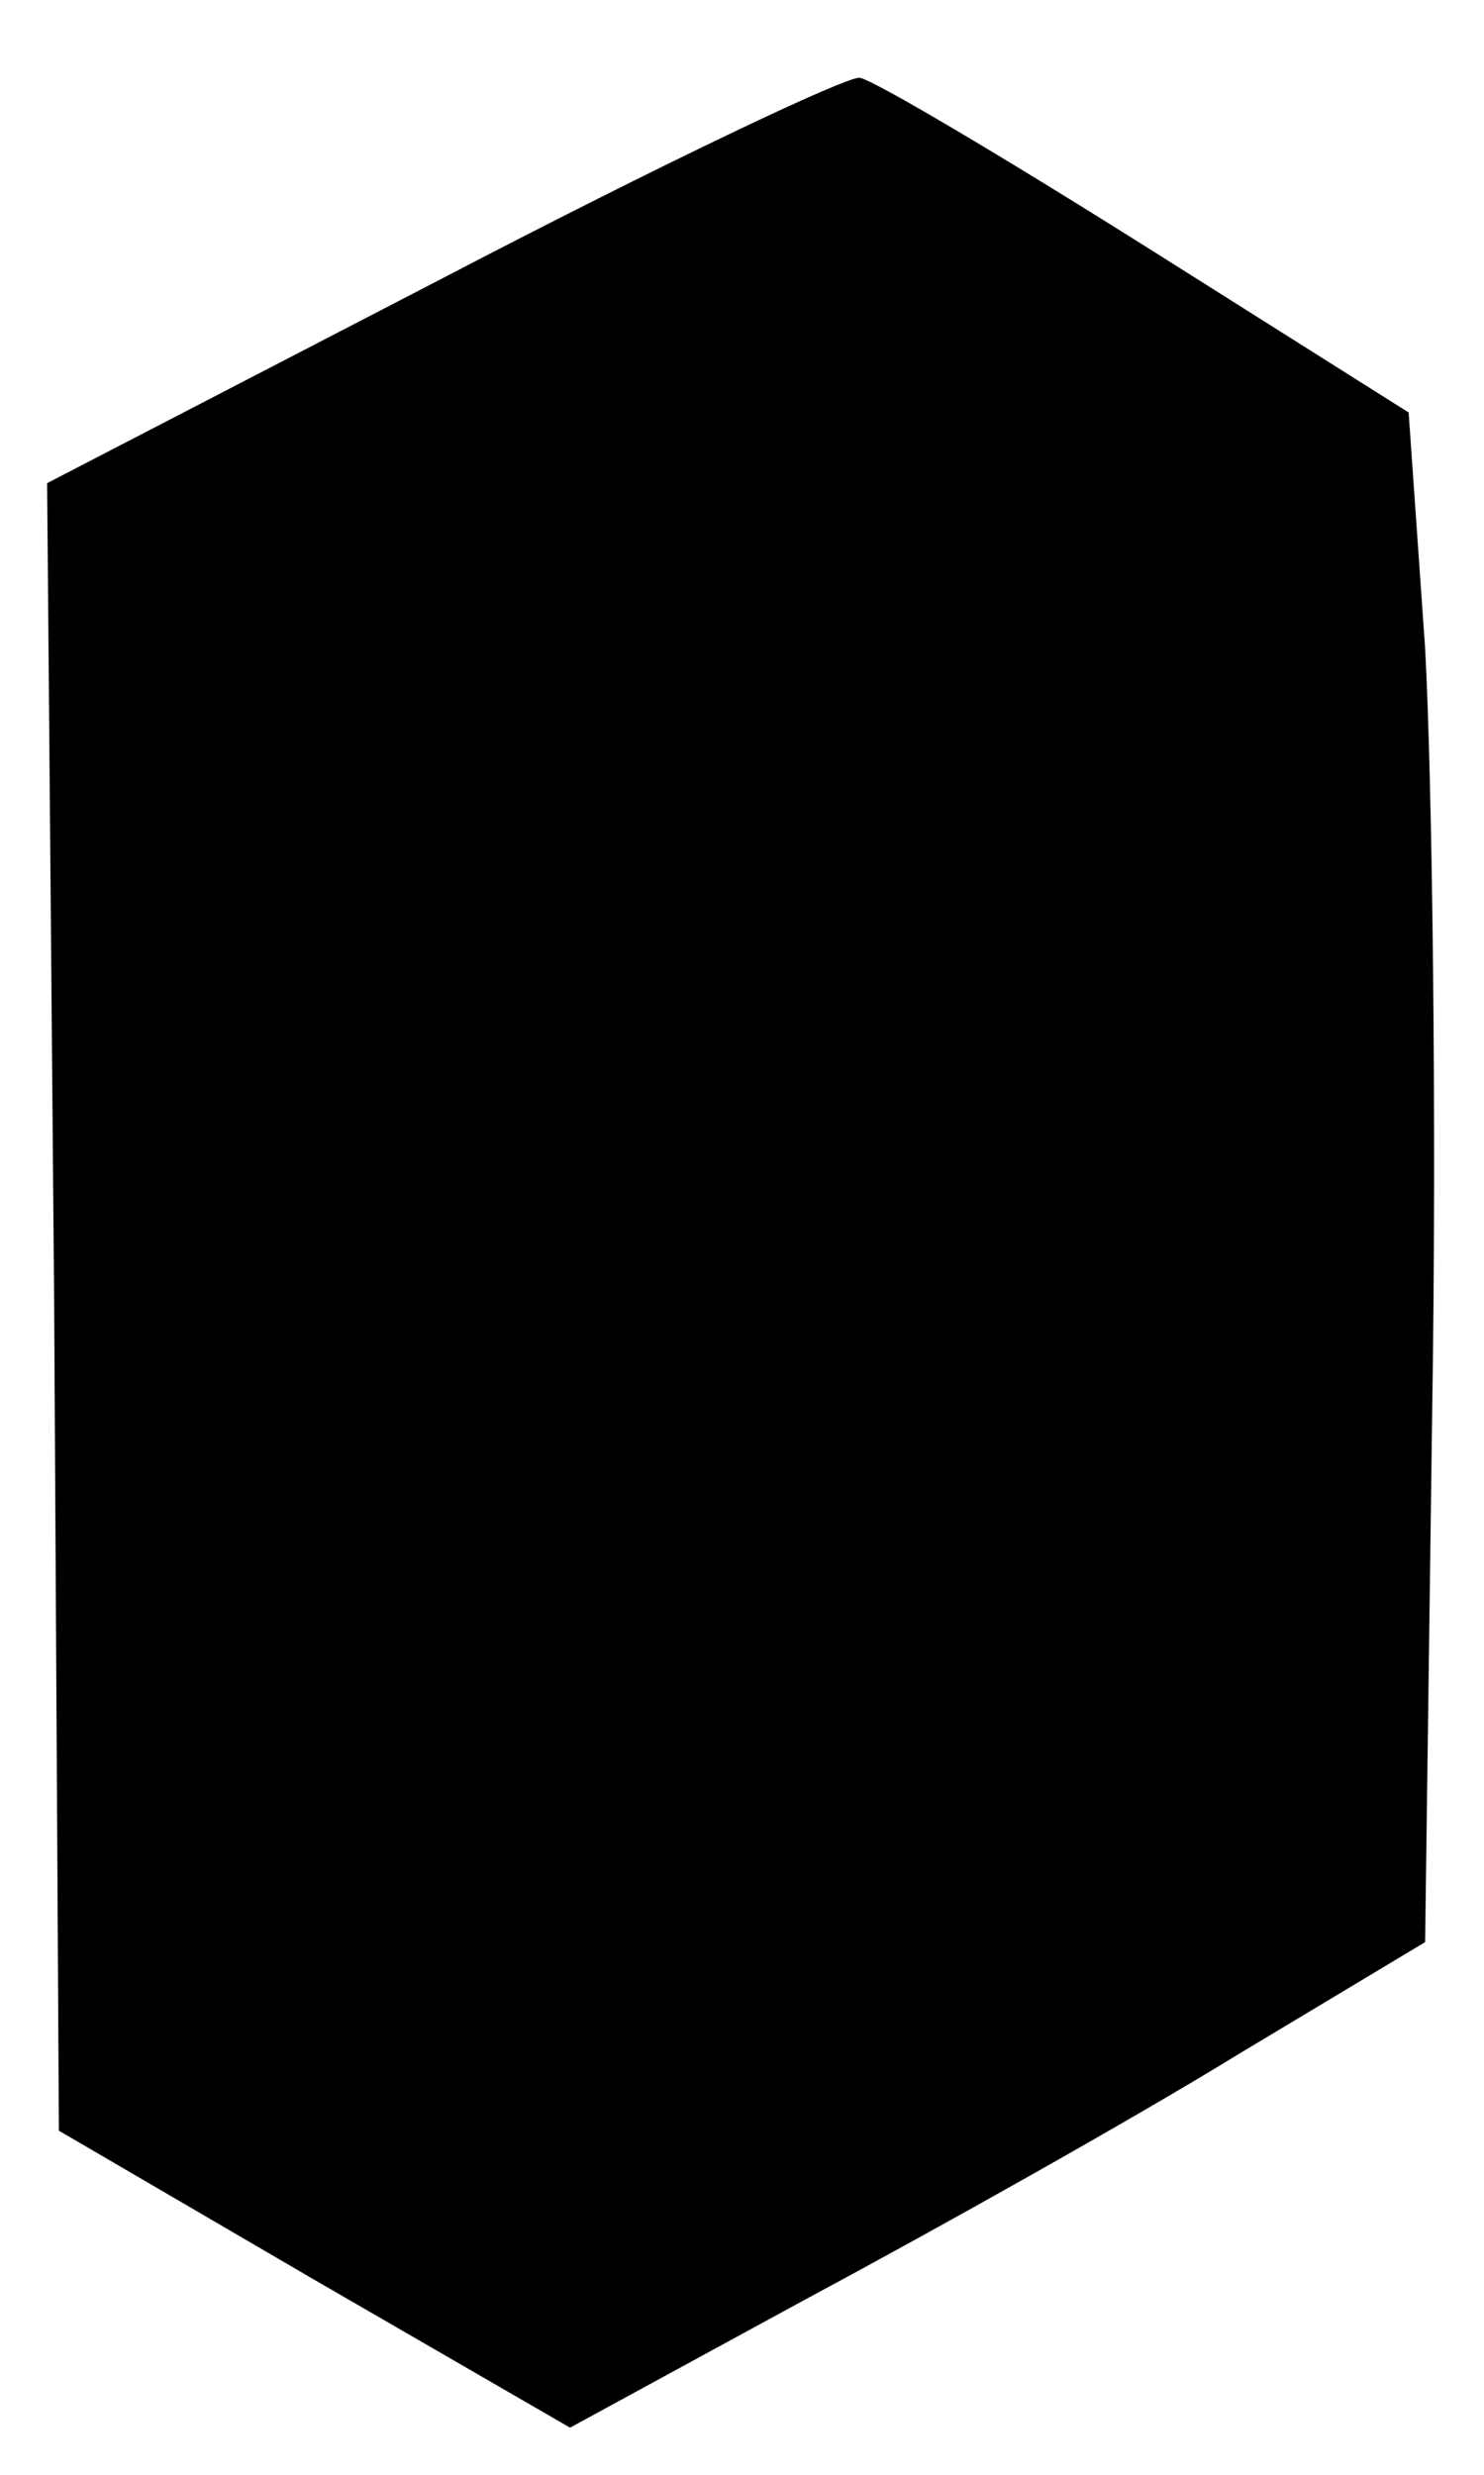 <?xml version="1.0" standalone="no"?>
<!DOCTYPE svg PUBLIC "-//W3C//DTD SVG 20010904//EN"
 "http://www.w3.org/TR/2001/REC-SVG-20010904/DTD/svg10.dtd">
<svg version="1.0" xmlns="http://www.w3.org/2000/svg"
 width="63pt" height="105pt" viewBox="0 0 63 105"
 preserveAspectRatio="xMidYMid meet">

<g transform="translate(0,105) scale(0.1,-0.1)"
fill="#000000" stroke="none">
<path d="M188 932 l-168 -87 3 -349 2 -350 108 -63 109 -63 101 55 c56 30 138
76 182 103 l80 48 3 225 c2 123 0 269 -3 324 l-7 100 -111 70 c-62 39 -116 71
-122 72 -5 1 -85 -37 -177 -85z"/>
</g>
</svg>
